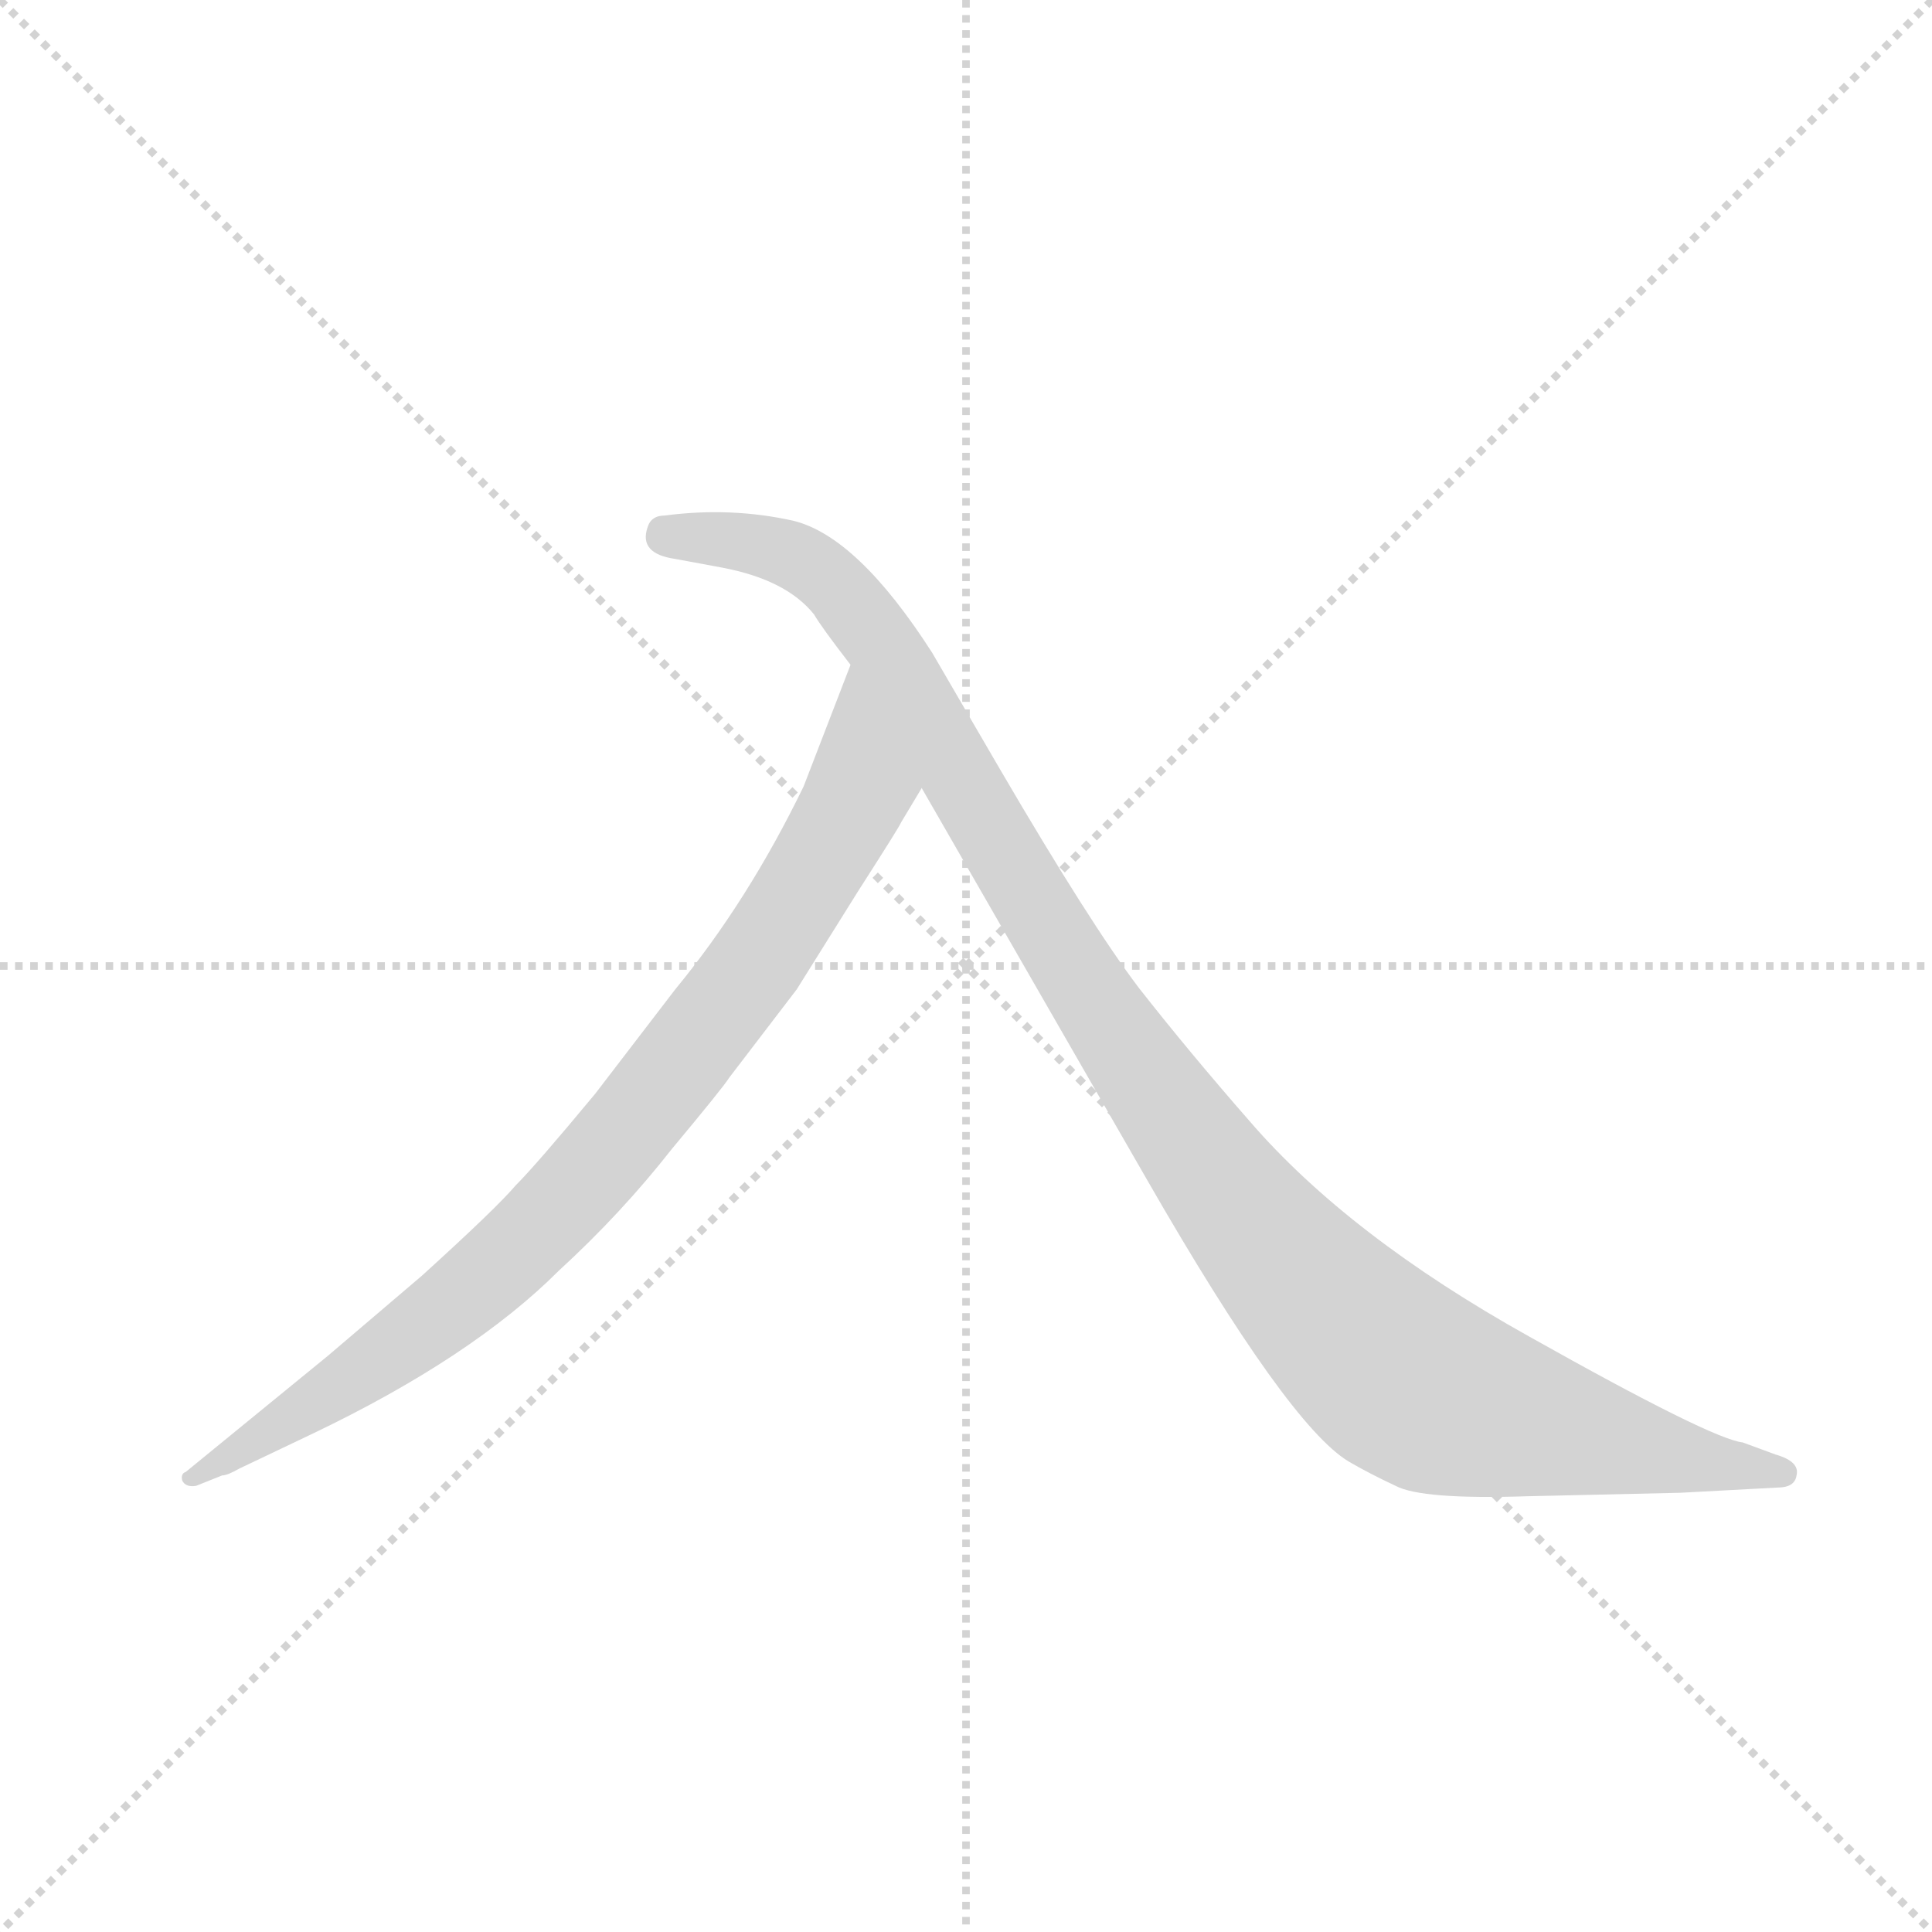 <svg version="1.1" viewBox="0 0 1024 1024" xmlns="http://www.w3.org/2000/svg">
  <g stroke="lightgray" stroke-dasharray="1,1" stroke-width="1" transform="scale(4, 4)">
    <line x1="0" y1="0" x2="256" y2="256"></line>
    <line x1="256" y1="0" x2="0" y2="256"></line>
    <line x1="128" y1="0" x2="128" y2="256"></line>
    <line x1="0" y1="128" x2="256" y2="128"></line>
  </g>
  <g transform="scale(0.92, -0.92) translate(60, -850)">
    <style type="text/css">
      
        @keyframes keyframes0 {
          from {
            stroke: blue;
            stroke-dashoffset: 882;
            stroke-width: 128;
          }
          74% {
            animation-timing-function: step-end;
            stroke: blue;
            stroke-dashoffset: 0;
            stroke-width: 128;
          }
          to {
            stroke: black;
            stroke-width: 1024;
          }
        }
        #make-me-a-hanzi-animation-0 {
          animation: keyframes0 0.968s both;
          animation-delay: 0s;
          animation-timing-function: linear;
        }
      
        @keyframes keyframes1 {
          from {
            stroke: blue;
            stroke-dashoffset: 1149;
            stroke-width: 128;
          }
          79% {
            animation-timing-function: step-end;
            stroke: blue;
            stroke-dashoffset: 0;
            stroke-width: 128;
          }
          to {
            stroke: black;
            stroke-width: 1024;
          }
        }
        #make-me-a-hanzi-animation-1 {
          animation: keyframes1 1.185s both;
          animation-delay: 0.968s;
          animation-timing-function: linear;
        }
      
    </style>
    
      <path d="M 459 376 L 471 396 C 486 422 441 495 430 467 L 403 397 Q 371 331 329 280 L 283 220 Q 249 179 237 167 Q 226 154 183 115 L 129 69 L 47 2 Q 44 1 45 -3 Q 47 -7 53 -6 L 68 0 Q 71 0 78 4 L 120 24 Q 212 68 262 118 Q 298 151 327 188 Q 357 224 360 229 L 399 280 L 434 336 Q 459 375 459 376 Z" fill="lightgray"></path>
    
      <path d="M 471 396 L 601 170 Q 682 29 717 8 Q 729 1 744 -6 Q 759 -14 820 -12 L 908 -10 L 964 -7 Q 974 -7 975 0 Q 977 8 963 12 L 944 19 Q 926 21 821 80 Q 717 138 660 204 Q 625 244 596 281 Q 568 318 516 407 L 477 474 Q 434 541 397 550 Q 361 558 323 553 Q 315 553 313 546 Q 308 531 329 528 L 356 523 Q 393 516 409 496 Q 413 489 430 467 L 471 396 Z" fill="lightgray"></path>
    
    
      <clipPath id="make-me-a-hanzi-clip-0">
        <path d="M 459 376 L 471 396 C 486 422 441 495 430 467 L 403 397 Q 371 331 329 280 L 283 220 Q 249 179 237 167 Q 226 154 183 115 L 129 69 L 47 2 Q 44 1 45 -3 Q 47 -7 53 -6 L 68 0 Q 71 0 78 4 L 120 24 Q 212 68 262 118 Q 298 151 327 188 Q 357 224 360 229 L 399 280 L 434 336 Q 459 375 459 376 Z"></path>
      </clipPath>
      <path clip-path="url(#make-me-a-hanzi-clip-0)" d="M 430 459 L 436 399 L 428 380 L 379 300 L 292 187 L 189 88 L 50 -2" fill="none" id="make-me-a-hanzi-animation-0" stroke-dasharray="754 1508" stroke-linecap="round"></path>
    
      <clipPath id="make-me-a-hanzi-clip-1">
        <path d="M 471 396 L 601 170 Q 682 29 717 8 Q 729 1 744 -6 Q 759 -14 820 -12 L 908 -10 L 964 -7 Q 974 -7 975 0 Q 977 8 963 12 L 944 19 Q 926 21 821 80 Q 717 138 660 204 Q 625 244 596 281 Q 568 318 516 407 L 477 474 Q 434 541 397 550 Q 361 558 323 553 Q 315 553 313 546 Q 308 531 329 528 L 356 523 Q 393 516 409 496 Q 413 489 430 467 L 471 396 Z"></path>
      </clipPath>
      <path clip-path="url(#make-me-a-hanzi-clip-1)" d="M 324 541 L 396 530 L 432 501 L 616 205 L 677 126 L 742 61 L 775 43 L 826 29 L 966 1" fill="none" id="make-me-a-hanzi-animation-1" stroke-dasharray="1021 2042" stroke-linecap="round"></path>
    
  </g>
</svg>